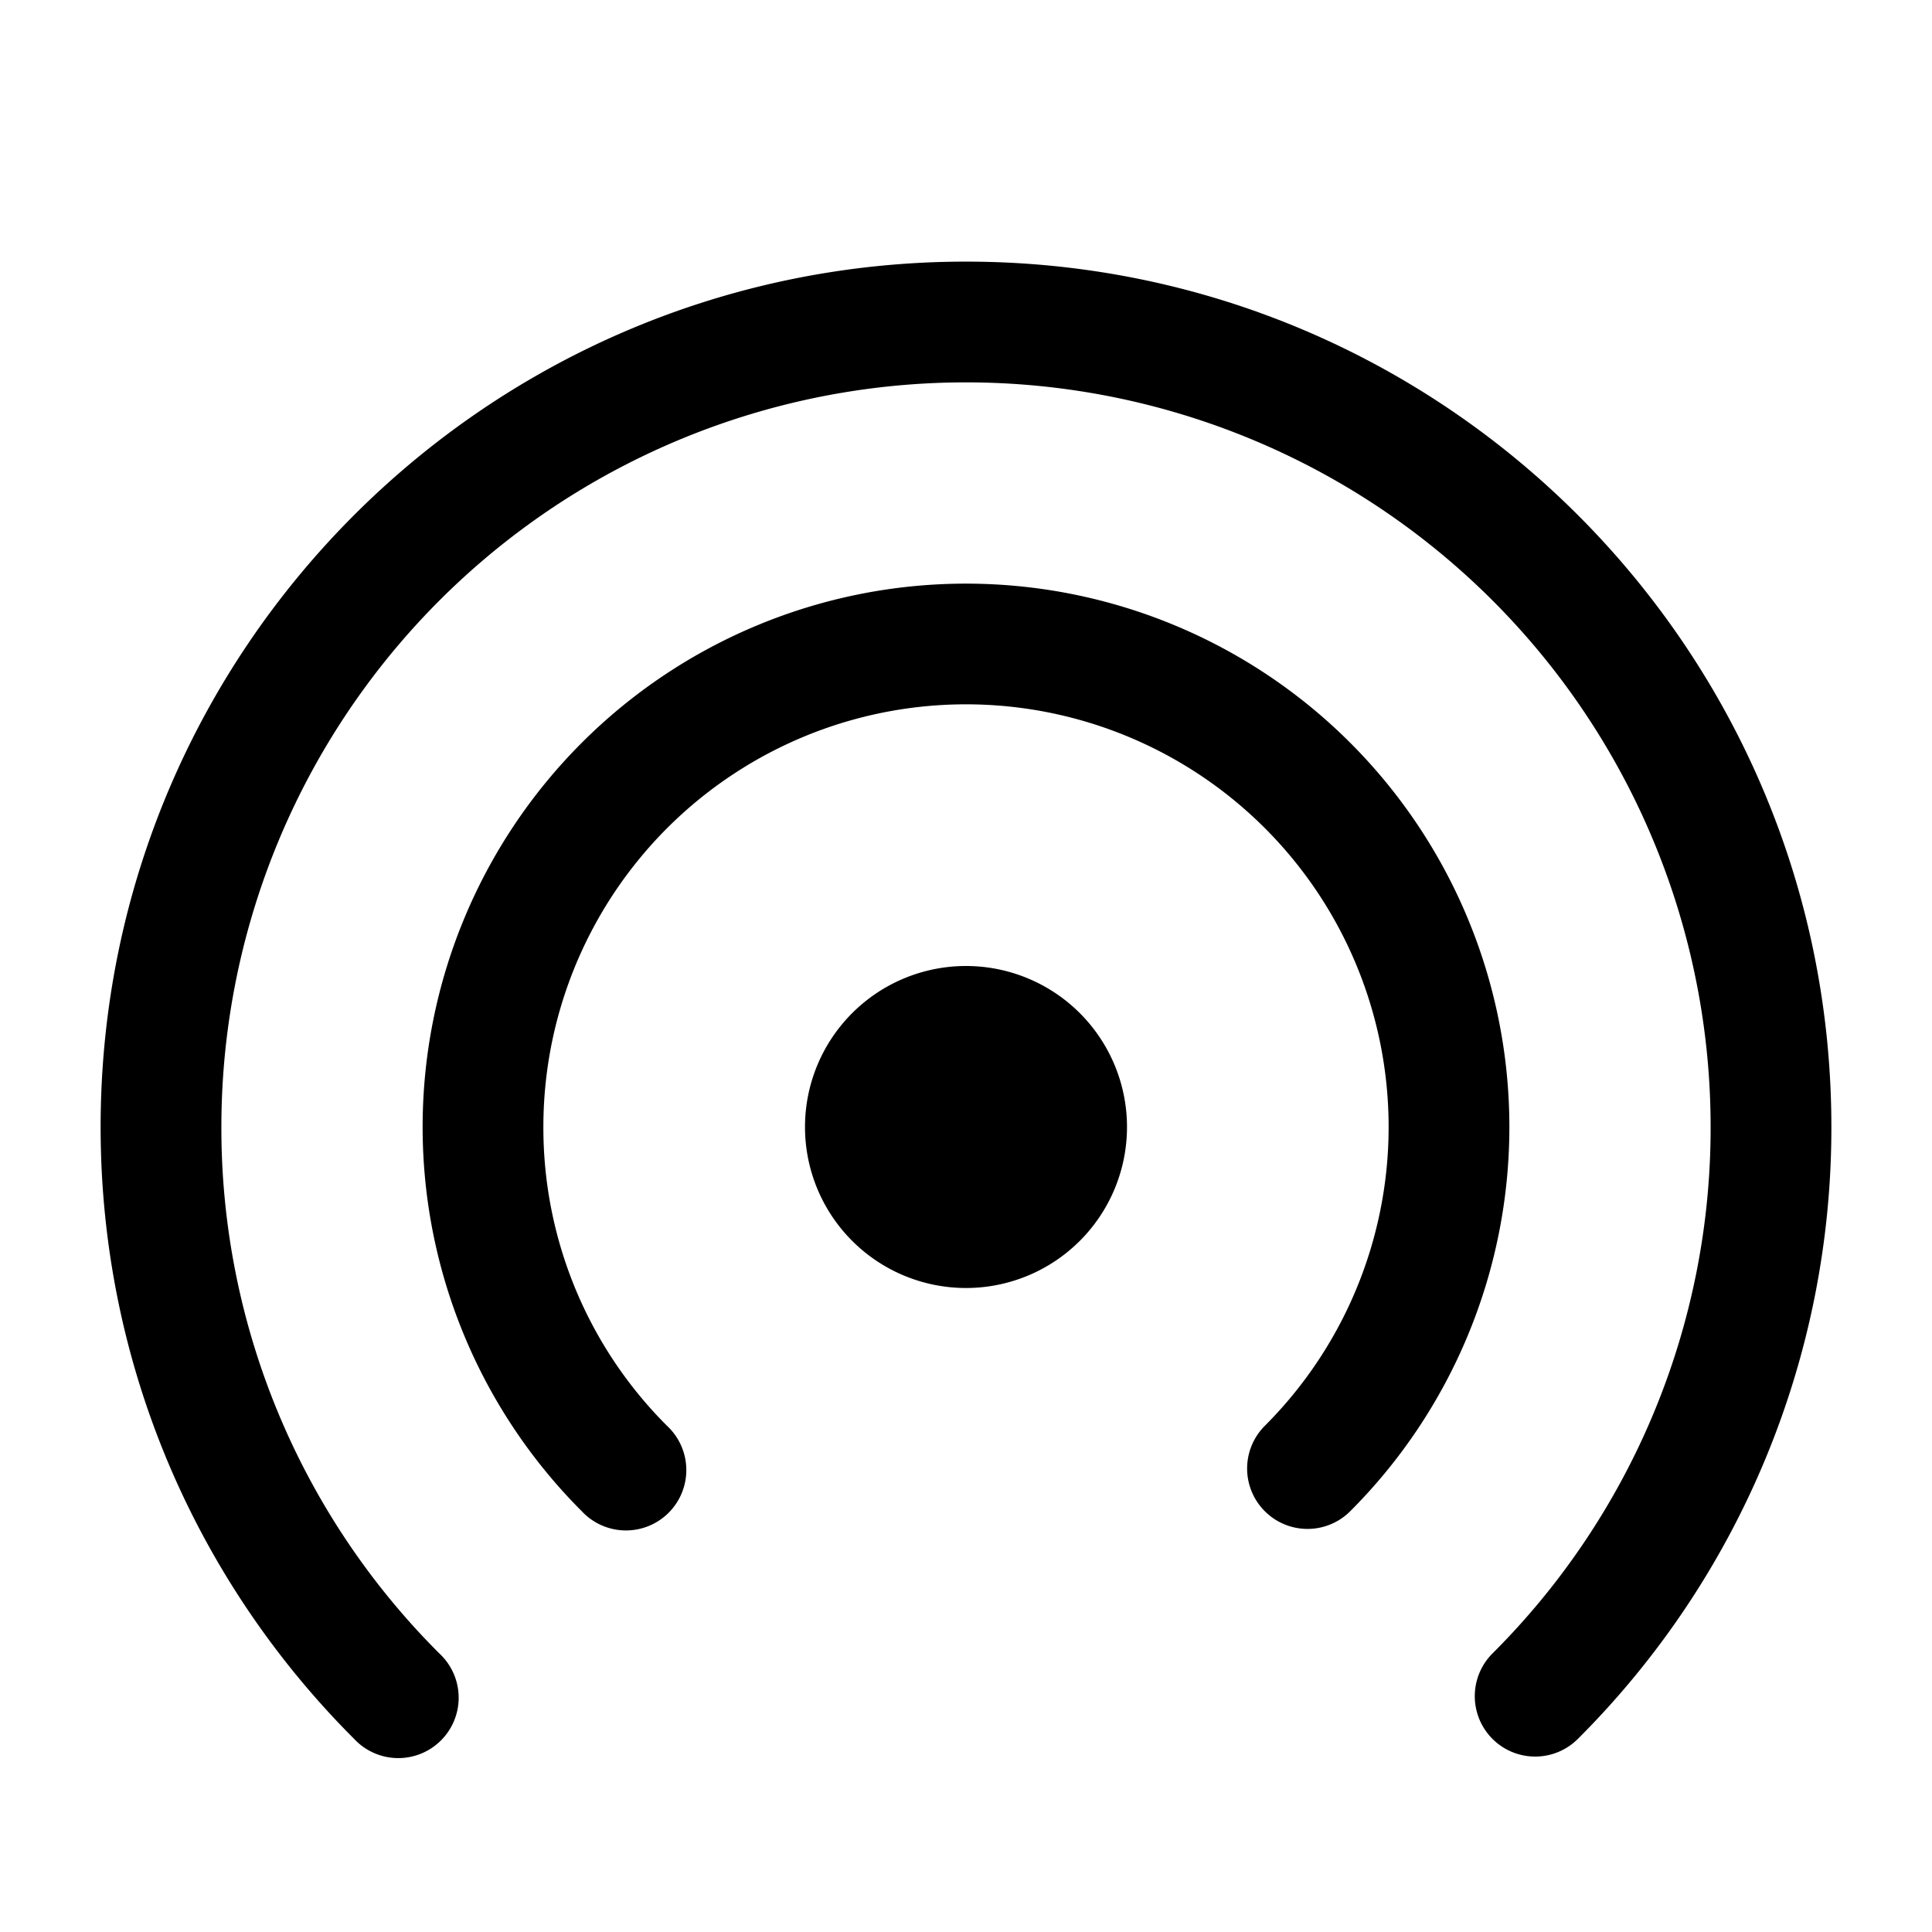 <svg xmlns="http://www.w3.org/2000/svg" width="1em" height="1em" viewBox="0 0 24 24">
  <path fill="currentColor" fill-rule="evenodd" d="M2.75 14a9.25 9.25 0 0 1 18.5 0 9.218 9.218 0 0 1-2.71 6.54.75.75 0 0 0 1.061 1.061A10.719 10.719 0 0 0 22.75 14c0-5.937-4.813-10.75-10.75-10.75S1.25 8.063 1.25 14c0 2.968 1.204 5.657 3.149 7.601a.75.75 0 1 0 1.06-1.06A9.219 9.219 0 0 1 2.75 14Zm4 0a5.25 5.25 0 1 1 8.962 3.712.75.75 0 0 0 1.061 1.061 6.75 6.75 0 1 0-9.546 0 .75.75 0 1 0 1.06-1.06A5.231 5.231 0 0 1 6.75 14ZM12 16a2 2 0 1 0 0-4 2 2 0 0 0 0 4Z" clip-rule="evenodd"/>
</svg>
